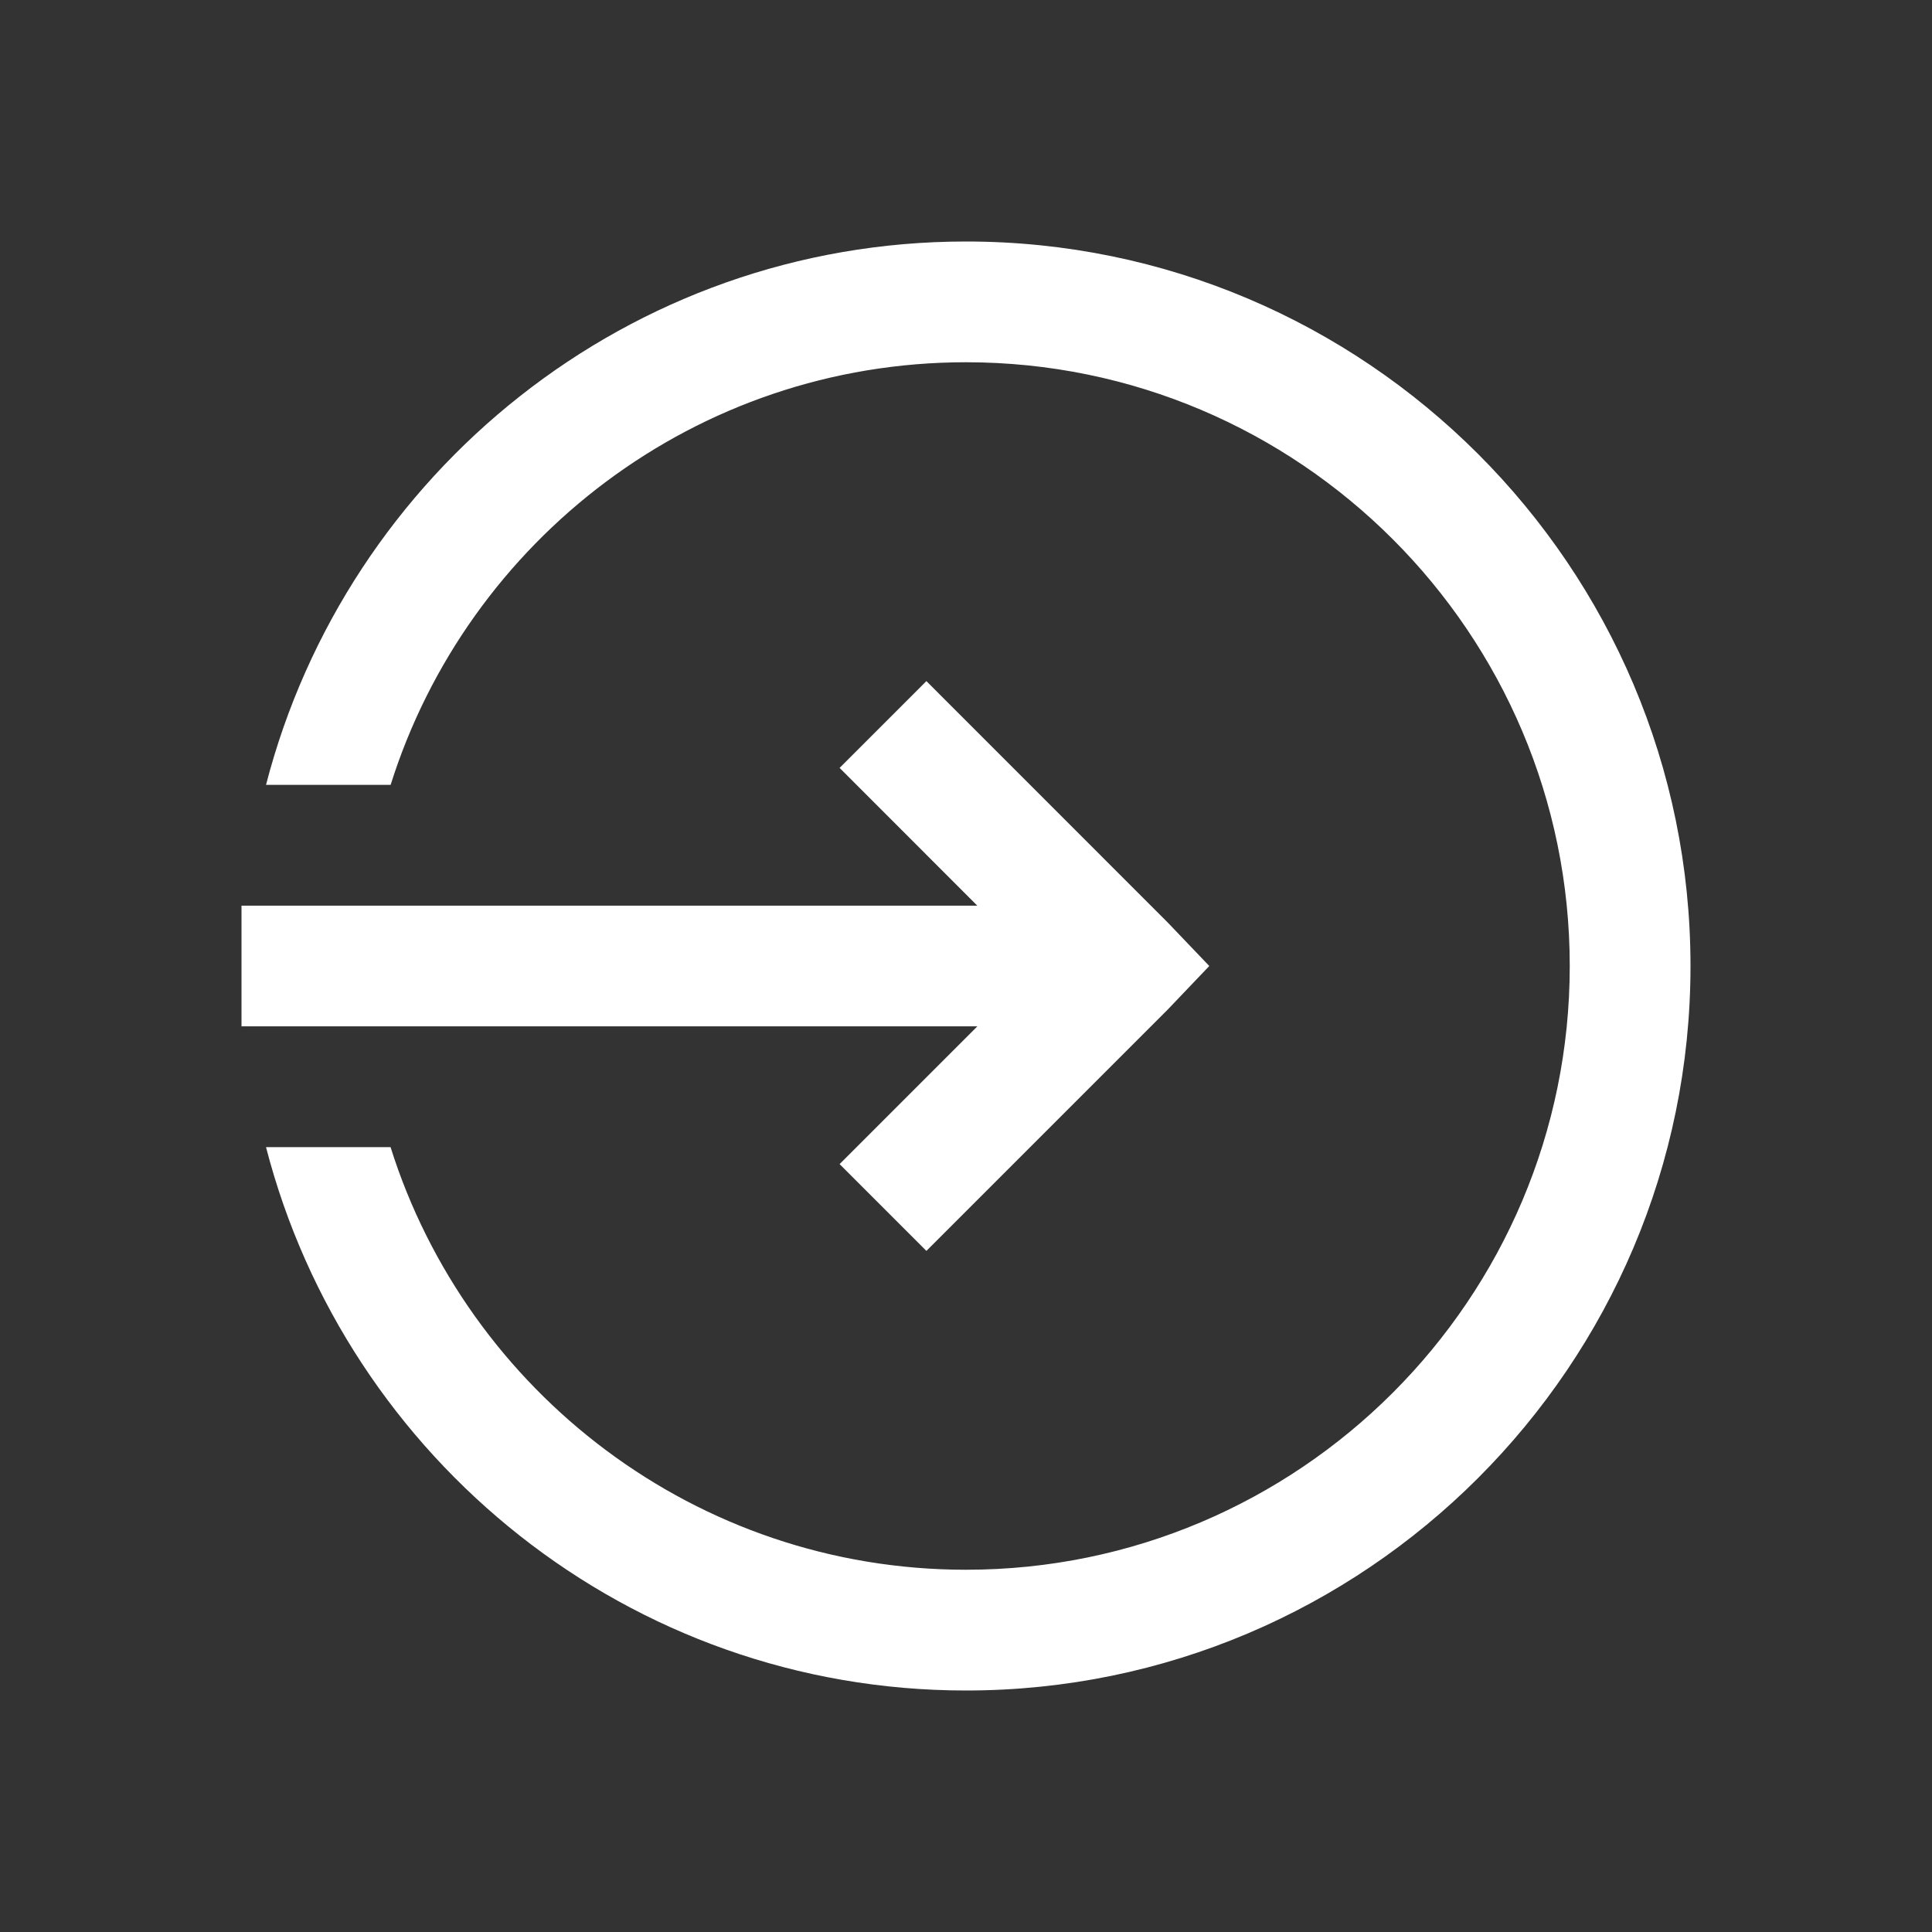 <svg width="26" height="26" viewBox="0 0 26 26" fill="none" xmlns="http://www.w3.org/2000/svg">
<rect x="0" y="0" width="26" height="26" fill="#333333" stroke="none"/>
<path d="M13 3.25C8.468 3.25 4.665 6.364 3.58 10.562H5.257C6.294 7.268 9.368 4.875 13 4.875C17.482 4.875 21.125 8.518 21.125 13C21.125 17.482 17.482 21.125 13 21.125C9.369 21.125 6.294 18.732 5.256 15.438H3.58C4.665 19.637 8.468 22.75 13 22.75C18.376 22.75 22.75 18.376 22.75 13C22.75 7.624 18.376 3.25 13 3.25ZM12.467 9.166L11.299 10.334L13.152 12.188H3.25V13.812H13.153L11.299 15.666L12.467 16.834L15.717 13.584L16.274 13L15.716 12.416L12.467 9.166Z" fill="white"/>
</svg>
